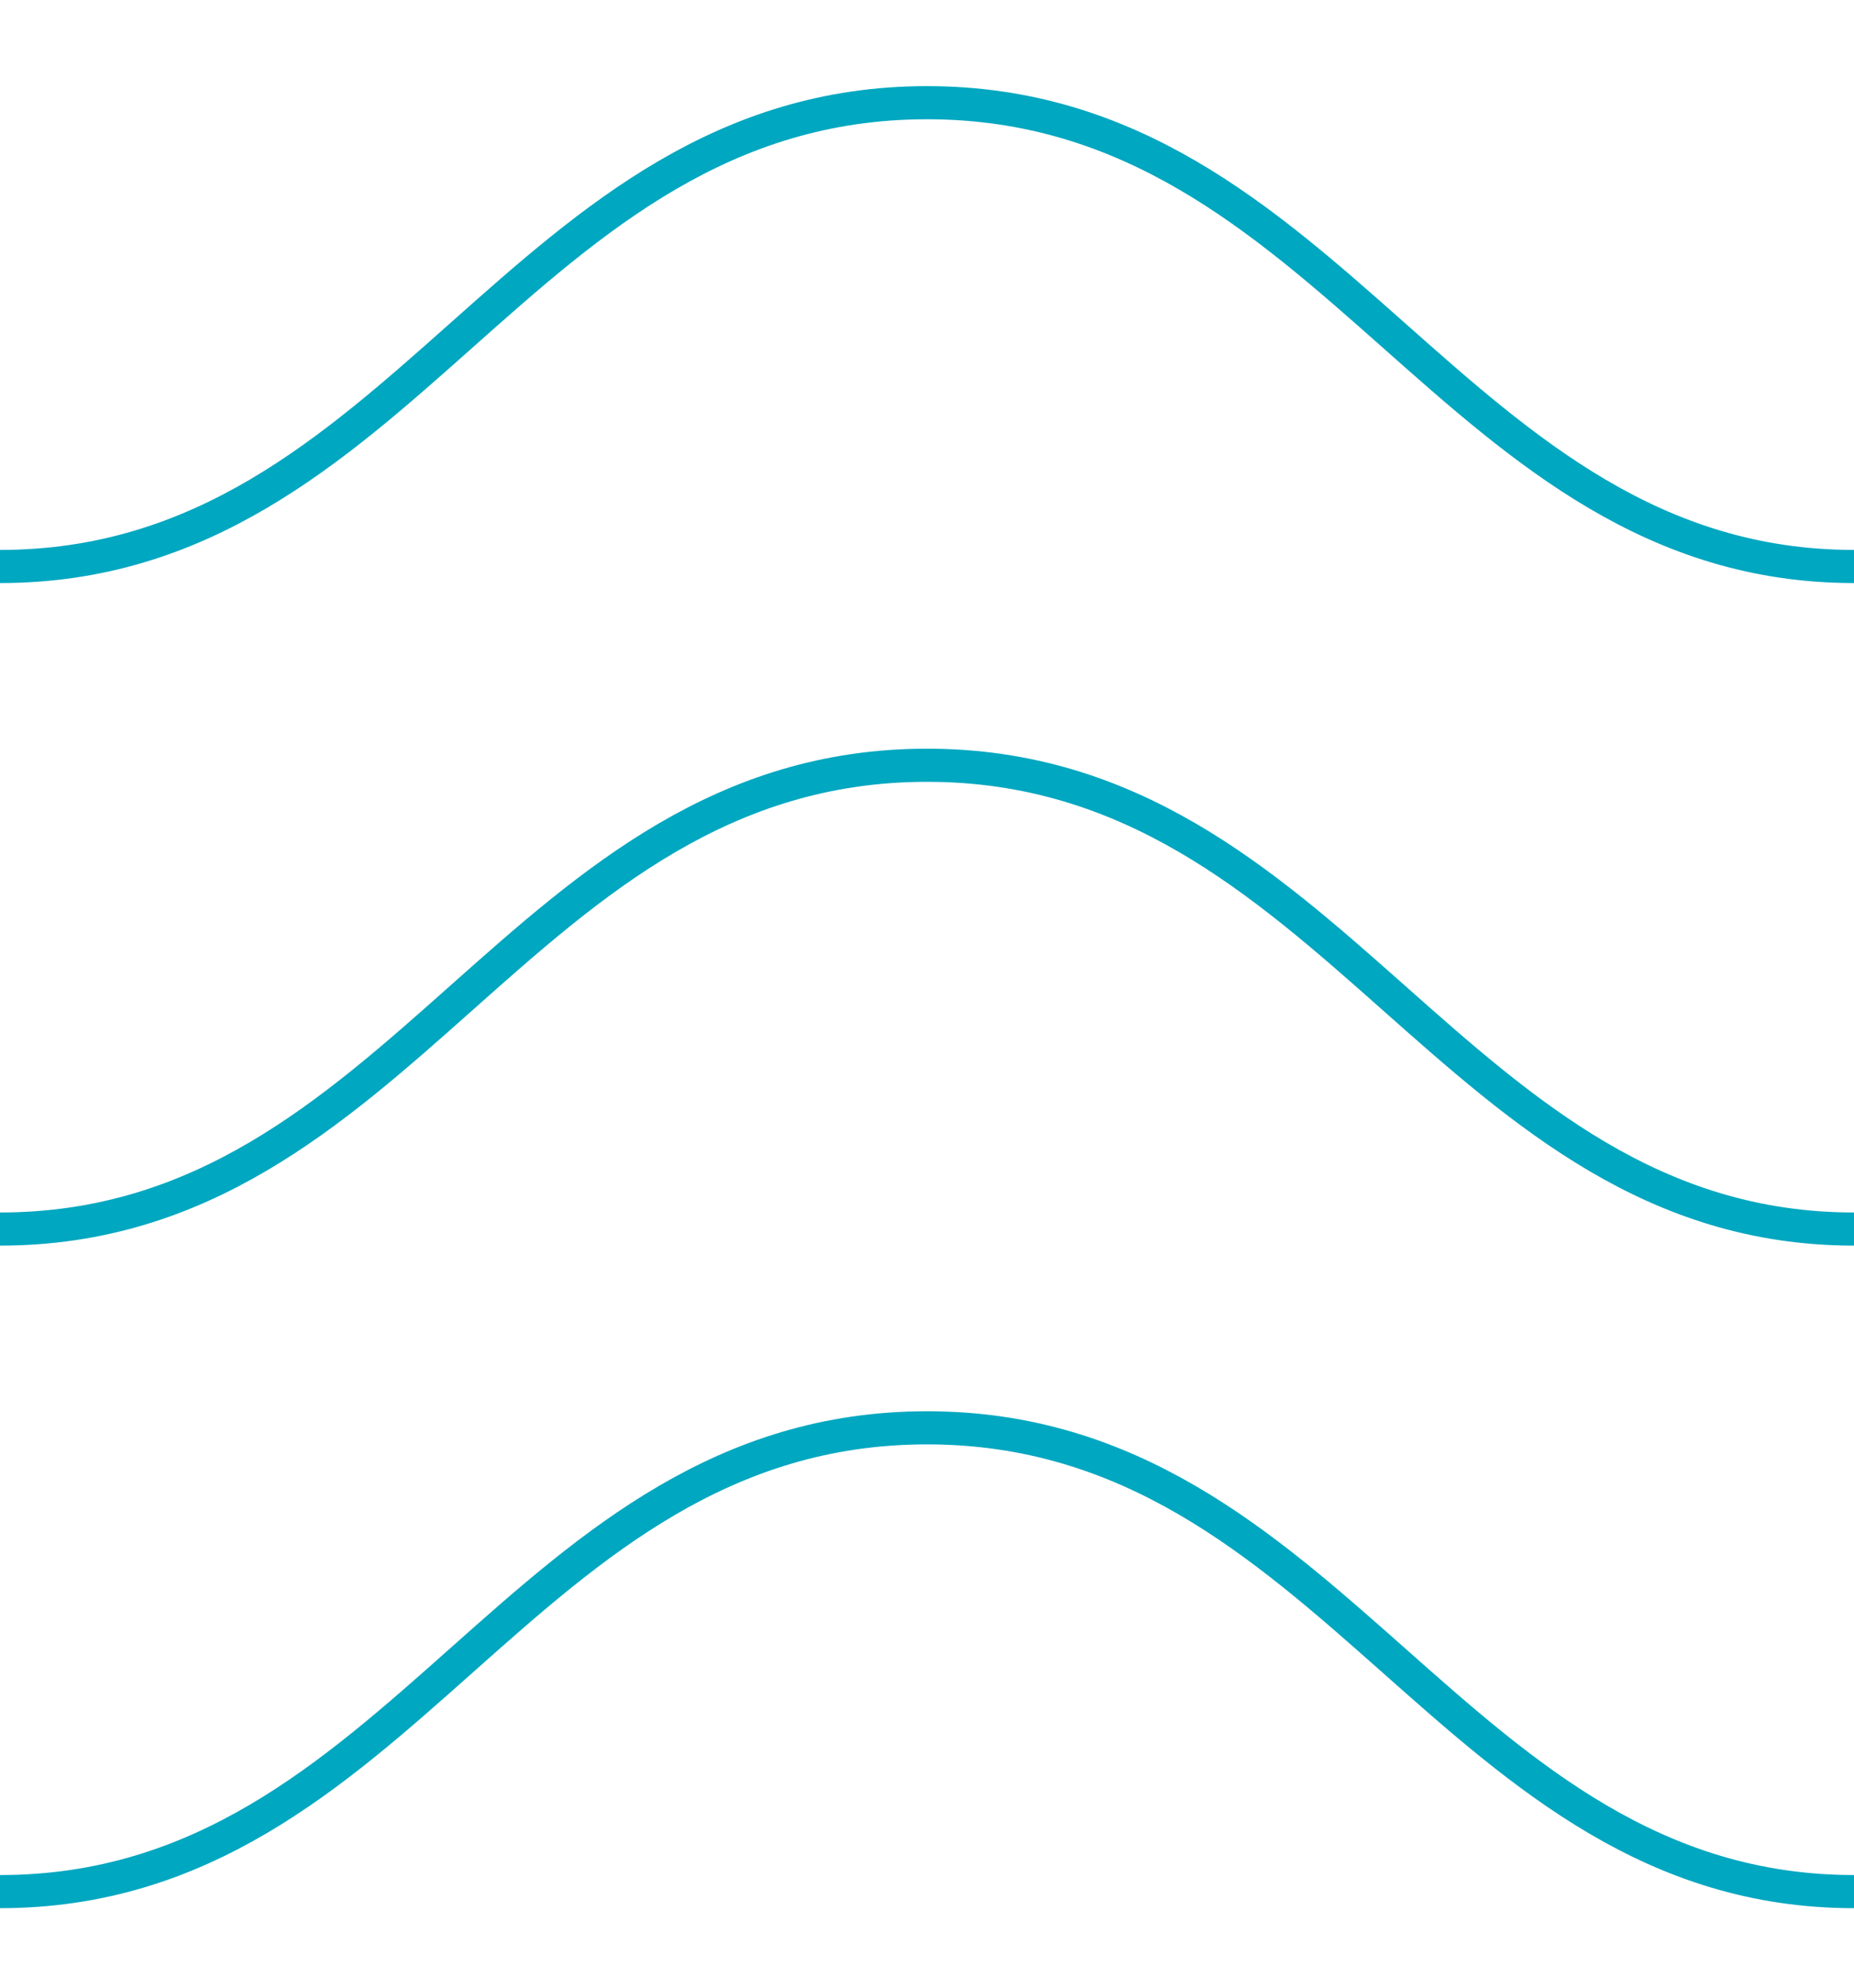 <?xml version="1.0" encoding="utf-8"?>
<!-- Generator: Adobe Illustrator 19.2.1, SVG Export Plug-In . SVG Version: 6.00 Build 0)  -->
<svg version="1.1" id="Layer_1" xmlns="http://www.w3.org/2000/svg" xmlns:xlink="http://www.w3.org/1999/xlink" x="0px" y="0px"
	 viewBox="0 0 56 60" style="enable-background:new 0 0 56 60;" xml:space="preserve">
<style type="text/css">
	.st0{fill:none;}
	.st1{clip-path:url(#SVGID_2_);}
	.st2{fill:none;stroke:#00A7C0;stroke-miterlimit:10;}
	.st3{clip-path:url(#SVGID_4_);}
	.st4{clip-path:url(#SVGID_6_);}
</style>
<title>wavy</title>
<rect y="10" class="st0" width="56" height="40"/>
<g>
	<defs>
		<rect id="SVGID_1_" x="0" y="40" width="56" height="20"/>
	</defs>
	<clipPath id="SVGID_2_">
		<use xlink:href="#SVGID_1_"  style="overflow:visible;"/>
	</clipPath>
	<g class="st1">
		<path class="st2" d="M70,50c0,0-1.9,7.1-14,7.1s-15.7-14-28-14s-15.8,14-28,14s-14.1-7.2-14.1-7.2"/>
	</g>
</g>
<g>
	<defs>
		<rect id="SVGID_3_" x="0" y="20" width="56" height="20"/>
	</defs>
	<clipPath id="SVGID_4_">
		<use xlink:href="#SVGID_3_"  style="overflow:visible;"/>
	</clipPath>
	<g class="st3">
		<path class="st2" d="M70,30c0,0-1.9,7.1-14,7.1s-15.7-14-28-14s-15.8,14-28,14s-14.1-7.2-14.1-7.2"/>
	</g>
</g>
<g>
	<defs>
		<rect id="SVGID_5_" x="0" width="56" height="20"/>
	</defs>
	<clipPath id="SVGID_6_">
		<use xlink:href="#SVGID_5_"  style="overflow:visible;"/>
	</clipPath>
	<g class="st4">
		<path class="st2" d="M70,10c0,0-1.9,7.1-14,7.1s-15.7-14-28-14s-15.8,14-28,14s-14.1-7.2-14.1-7.2"/>
	</g>
</g>
</svg>
